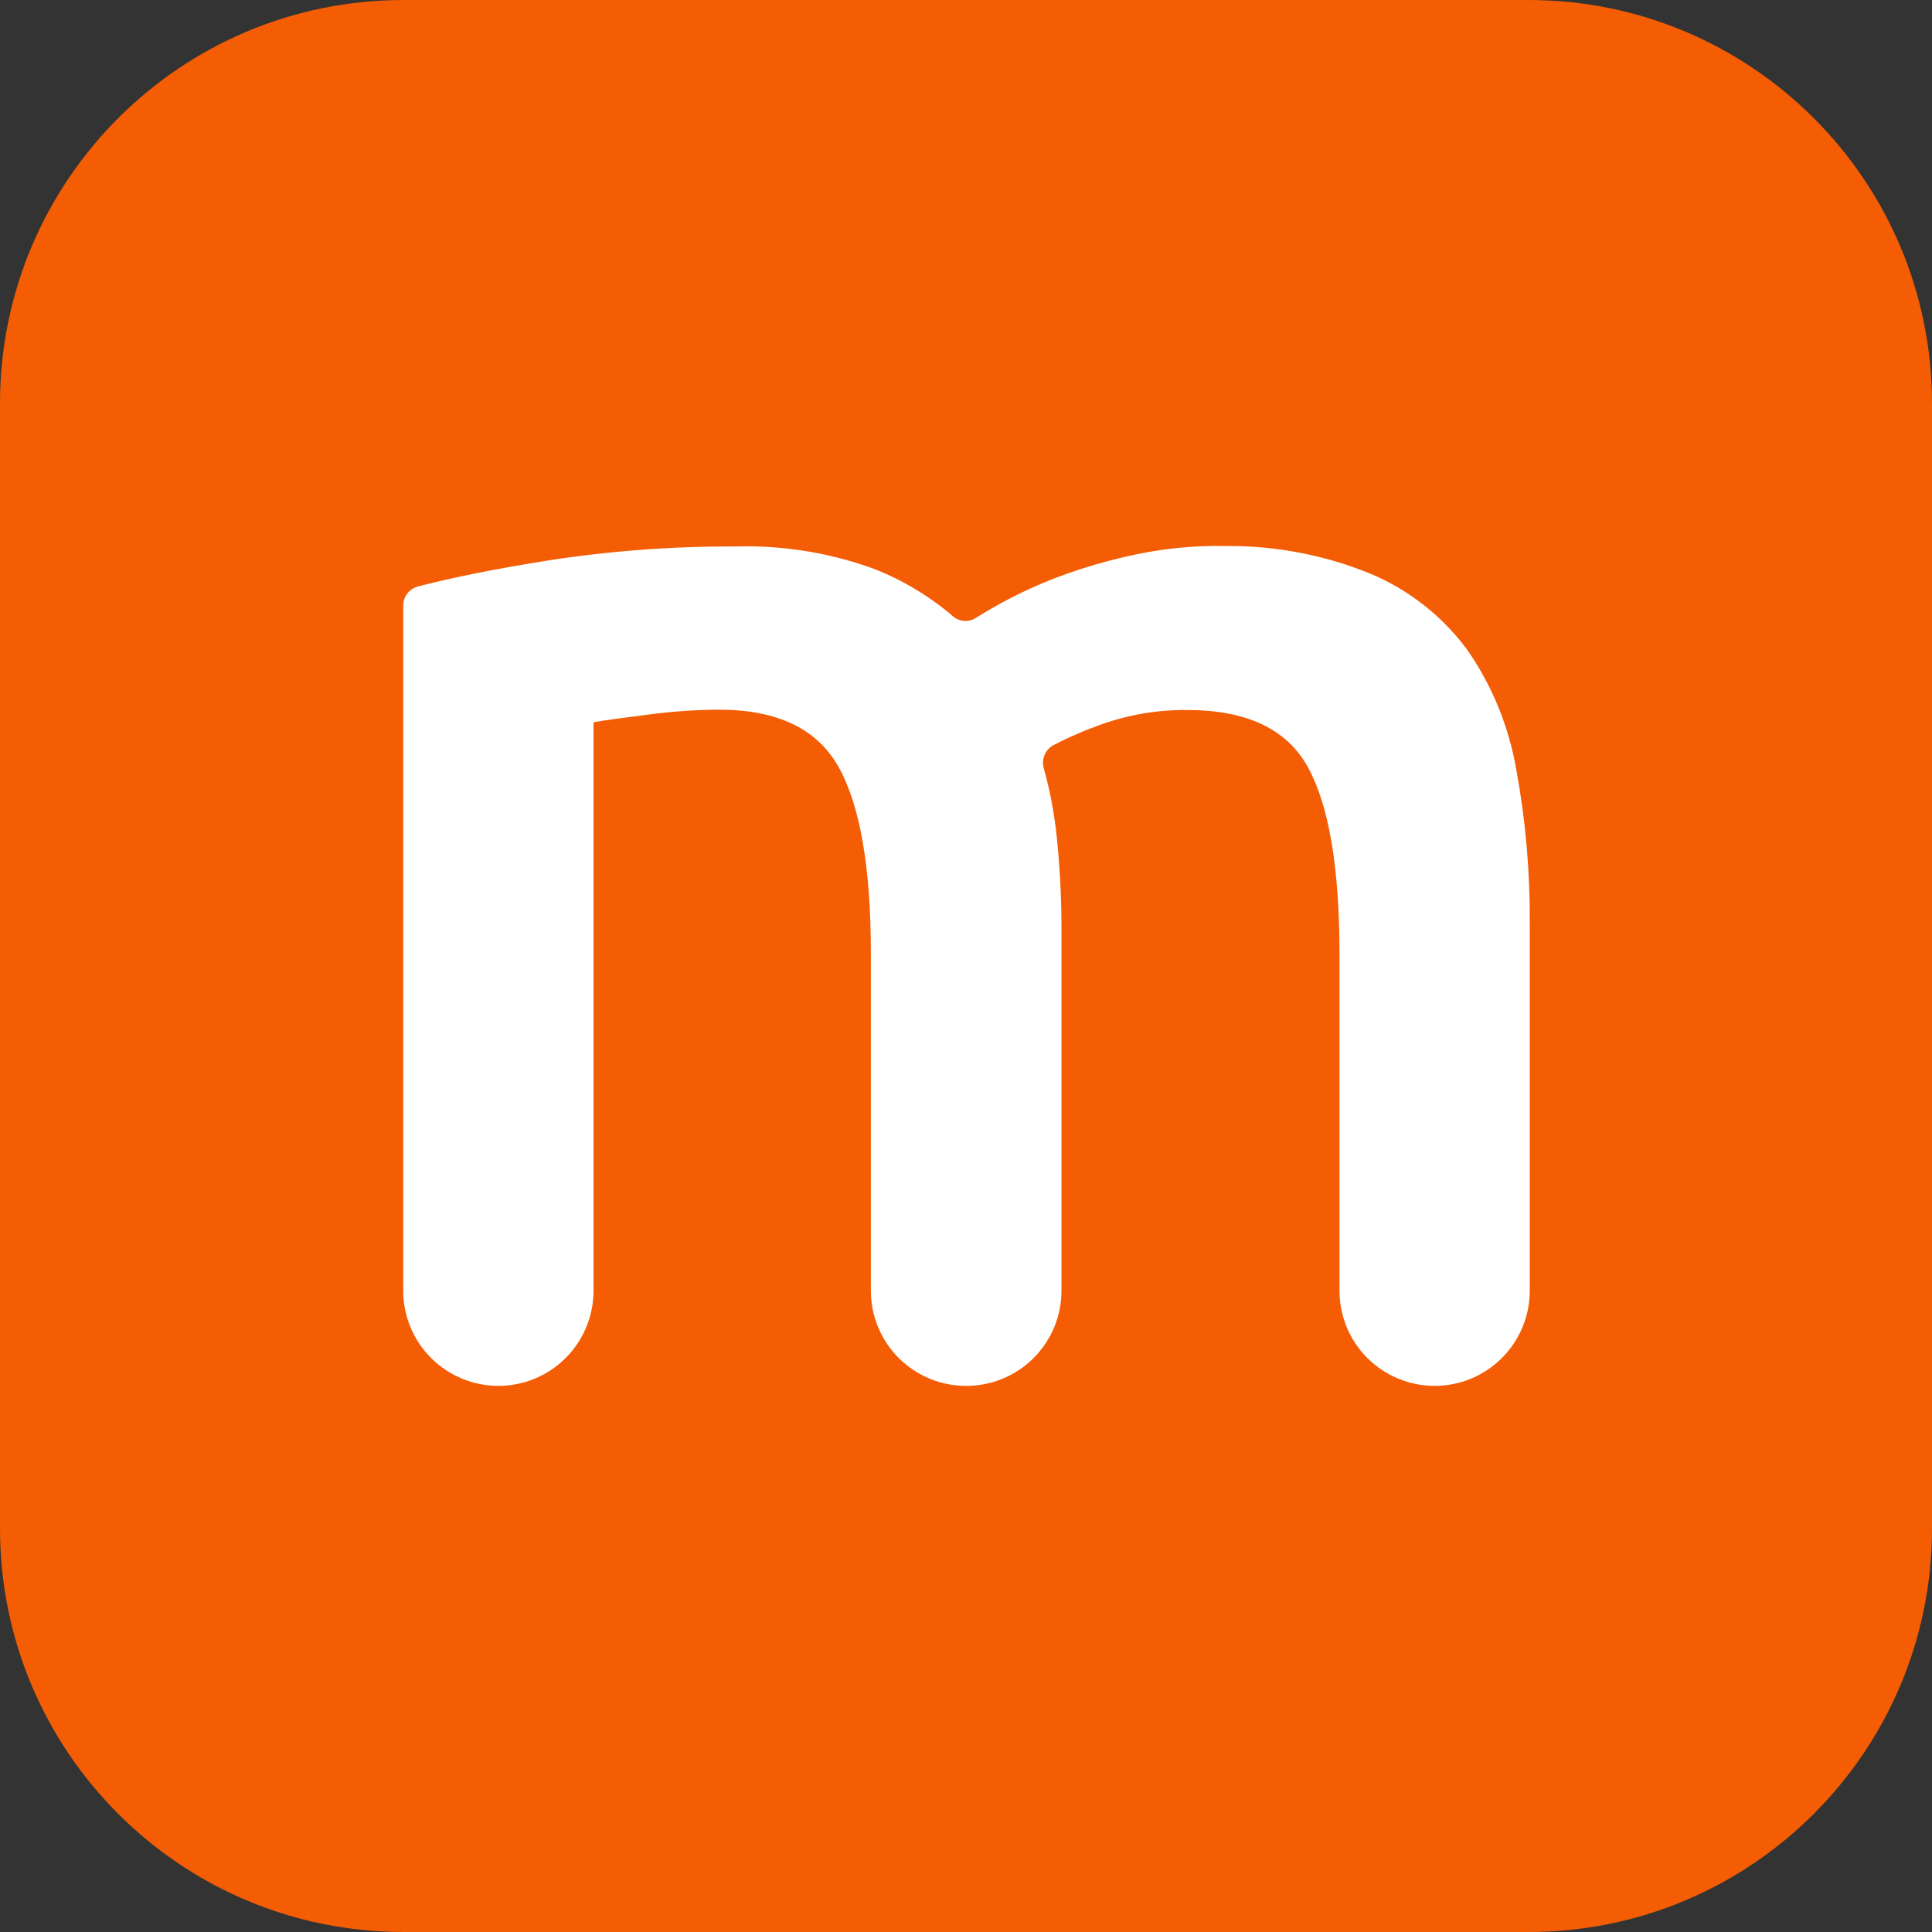<svg width="70" height="70" viewBox="0 0 70 70" fill="none" xmlns="http://www.w3.org/2000/svg">
<rect x="0" y="0" width="70" height="70" fill="#333333" stroke="none"/>
<path d="M55.381 0H14.619C6.545 0 0 6.545 0 14.619V55.381C0 63.455 6.545 70 14.619 70H55.381C63.455 70 70 63.455 70 55.381V14.619C70 6.545 63.455 0 55.381 0Z" fill="#F45D04"/>
<path d="M31.553 34.544C31.553 31.432 31.163 29.182 30.385 27.793C29.606 26.404 28.16 25.71 26.046 25.713C25.208 25.718 24.371 25.775 23.539 25.884C22.628 25.998 21.944 26.091 21.505 26.169V46.766C21.505 47.68 21.141 48.557 20.495 49.203C19.849 49.85 18.972 50.213 18.057 50.213C17.143 50.213 16.266 49.85 15.62 49.203C14.973 48.557 14.61 47.68 14.61 46.766V21.94C14.61 21.782 14.663 21.627 14.76 21.502C14.857 21.377 14.994 21.287 15.148 21.248C16.396 20.923 17.954 20.611 19.824 20.312C22.076 19.962 24.353 19.791 26.632 19.8C28.35 19.748 30.061 20.024 31.675 20.614C32.73 21.029 33.706 21.619 34.564 22.36C34.679 22.446 34.818 22.494 34.961 22.499C35.105 22.503 35.246 22.463 35.366 22.384C35.696 22.172 36.078 21.953 36.51 21.725C37.204 21.361 37.924 21.047 38.663 20.785C39.33 20.549 40.009 20.351 40.698 20.19C41.939 19.89 43.214 19.753 44.491 19.783C46.26 19.777 48.013 20.117 49.651 20.785C51.061 21.376 52.282 22.341 53.184 23.576C54.078 24.875 54.678 26.352 54.942 27.907C55.277 29.739 55.439 31.599 55.426 33.462V46.766C55.426 47.219 55.337 47.667 55.164 48.085C54.99 48.503 54.736 48.883 54.416 49.203C54.096 49.523 53.716 49.777 53.298 49.951C52.88 50.124 52.432 50.213 51.979 50.213C51.065 50.213 50.188 49.85 49.541 49.203C48.895 48.557 48.532 47.68 48.532 46.766V34.557C48.532 31.445 48.152 29.194 47.392 27.805C46.633 26.416 45.17 25.723 43.005 25.725C41.942 25.716 40.885 25.895 39.884 26.254C39.287 26.465 38.706 26.718 38.146 27.011C38.009 27.092 37.902 27.215 37.843 27.362C37.783 27.509 37.774 27.672 37.816 27.825C38.043 28.642 38.201 29.477 38.288 30.32C38.406 31.456 38.463 32.597 38.459 33.739V46.762C38.46 47.216 38.371 47.666 38.197 48.085C38.023 48.505 37.768 48.886 37.447 49.206C37.125 49.527 36.744 49.781 36.324 49.954C35.904 50.127 35.454 50.215 35 50.213C34.086 50.213 33.209 49.85 32.562 49.203C31.916 48.557 31.553 47.68 31.553 46.766V34.544Z" fill="white"/>
</svg>
